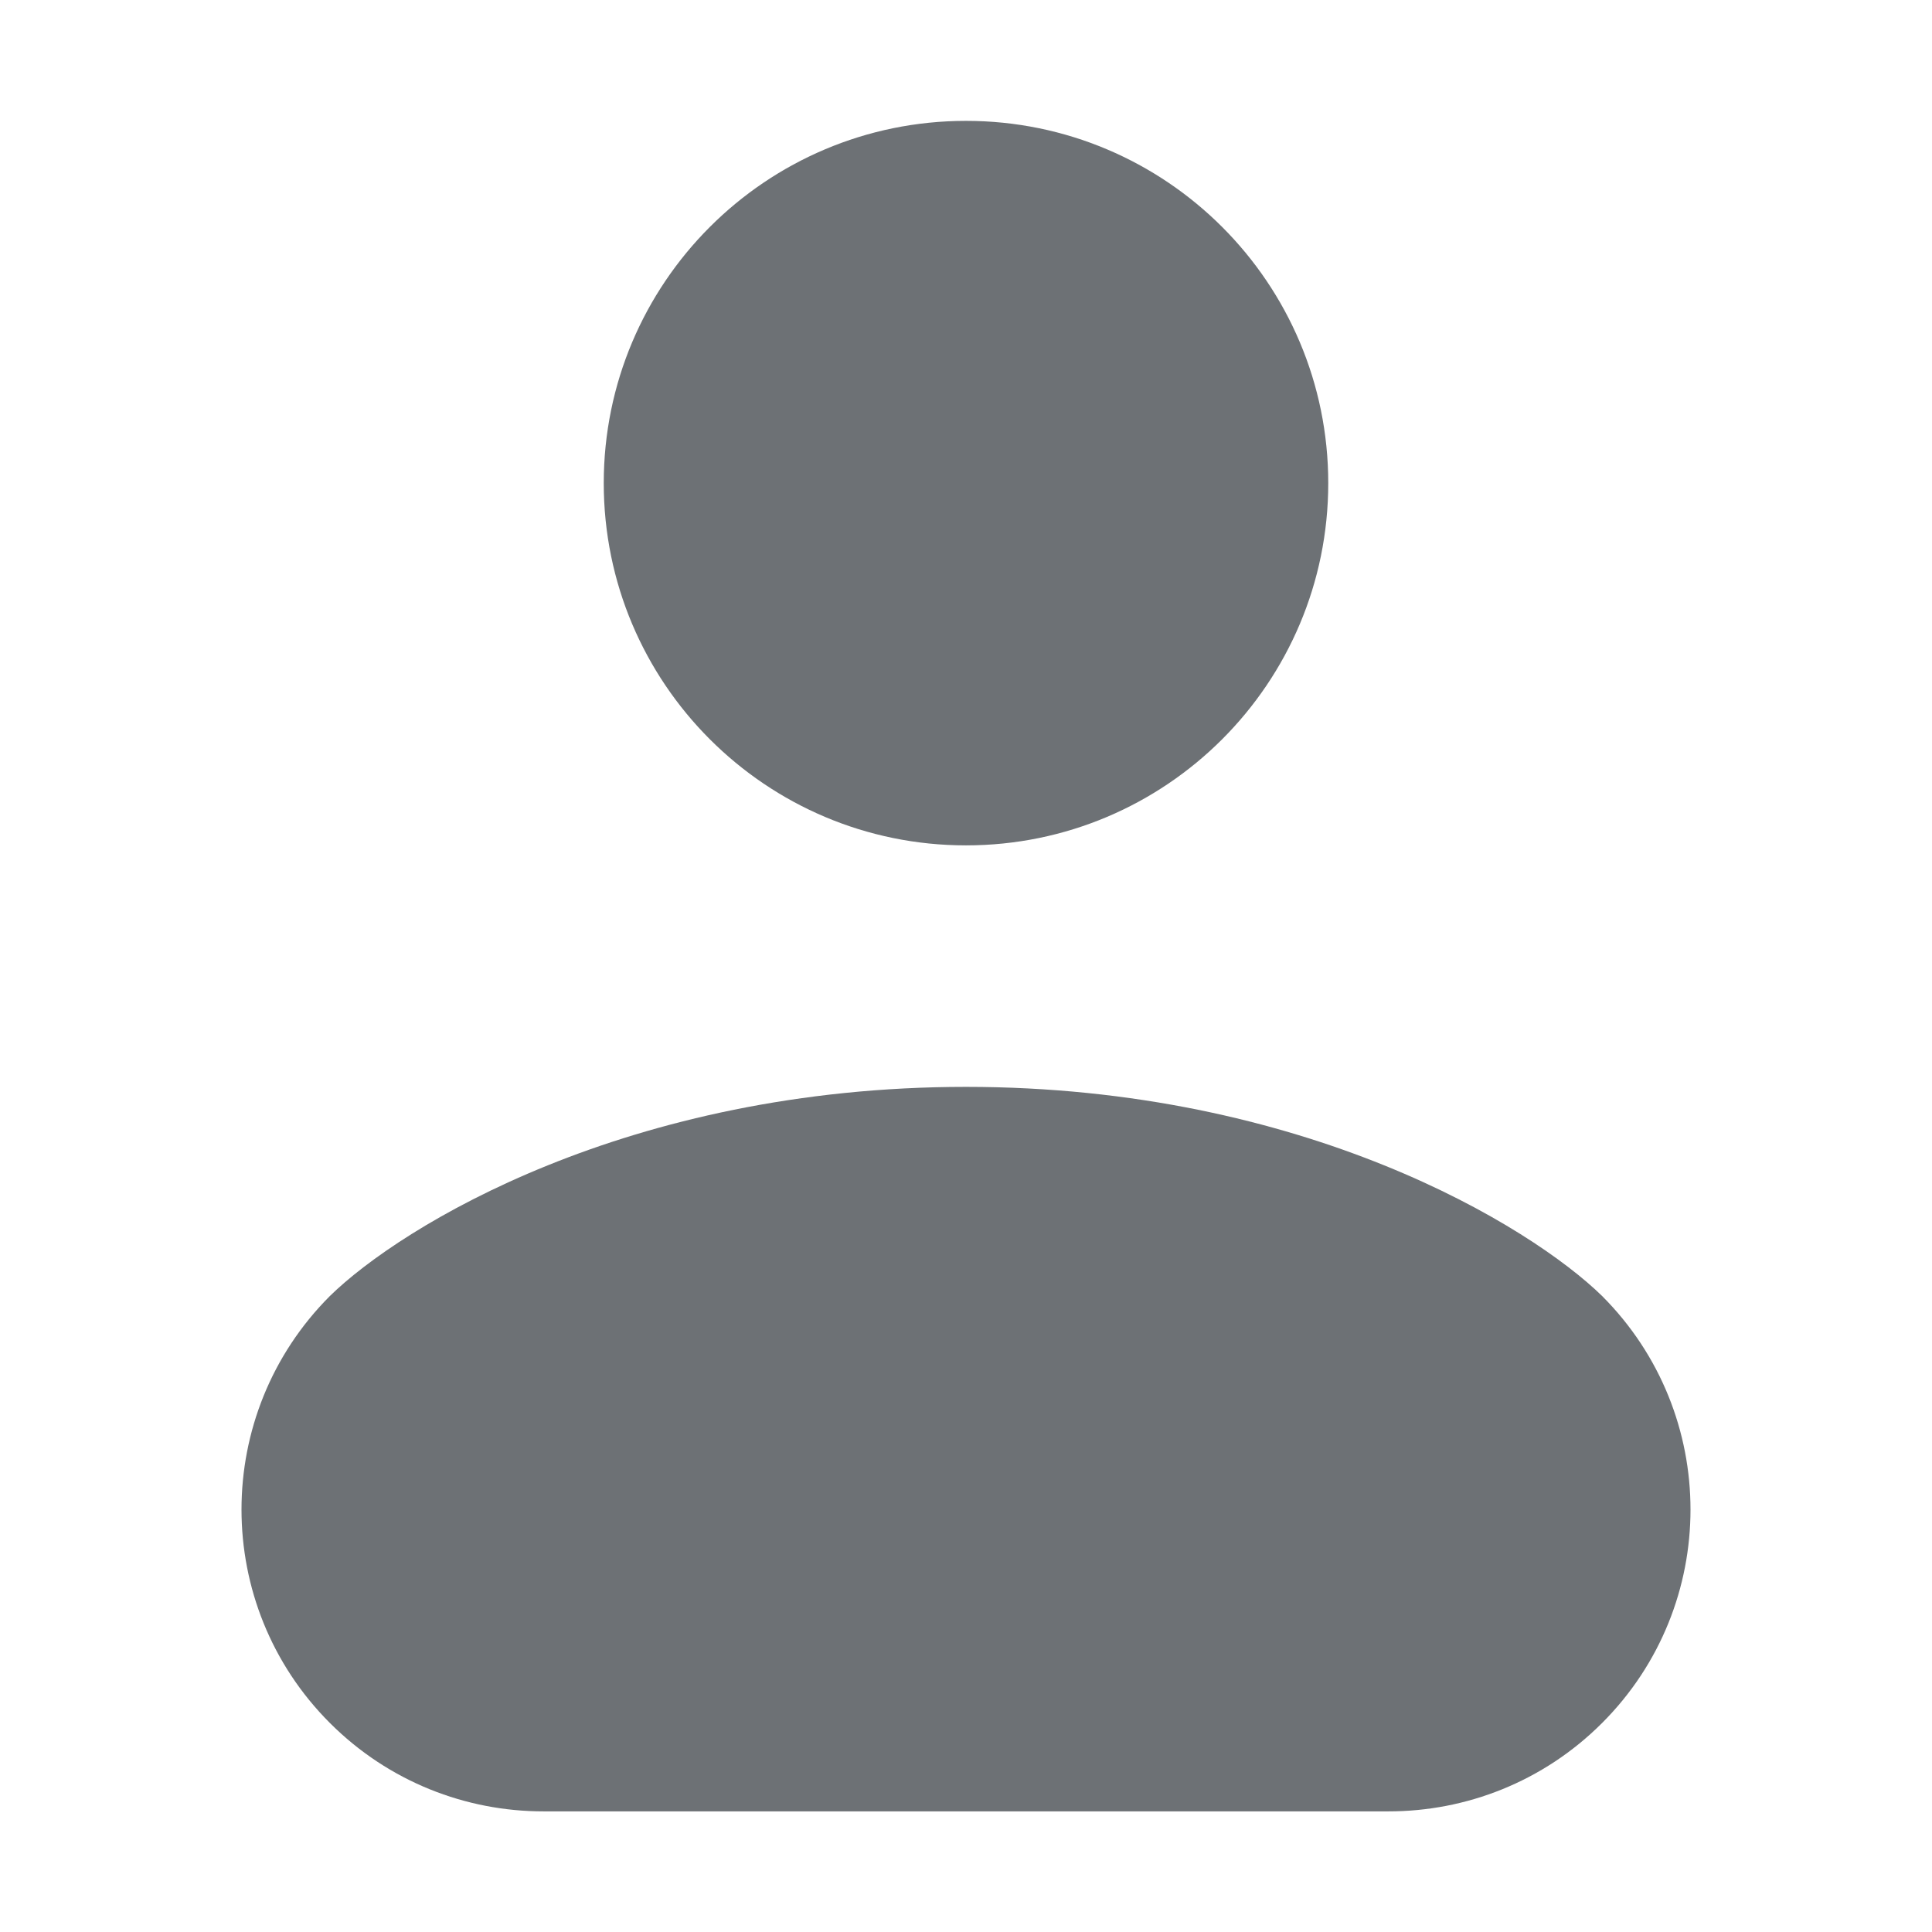 <svg width="16" height="16" viewBox="0 0 16 16" fill="none" xmlns="http://www.w3.org/2000/svg">
<path d="M8 7.001C9.657 7.001 11 5.658 11 4.001C11 2.344 9.657 1.001 8 1.001C6.343 1.001 5 2.344 5 4.001C5 5.658 6.343 7.001 8 7.001Z" fill="#6D7175"/>
<path d="M4.5 15.001C3.86 15.001 3.22 14.757 2.732 14.269C1.756 13.293 1.756 11.71 2.732 10.733C3.321 10.156 5.2 9.001 8 9.001C10.8 9.001 12.678 10.156 13.268 10.733C14.244 11.71 14.244 13.293 13.268 14.269C12.78 14.757 12.14 15.001 11.5 15.001H4.5Z" fill="#6D7175"/>
</svg>

